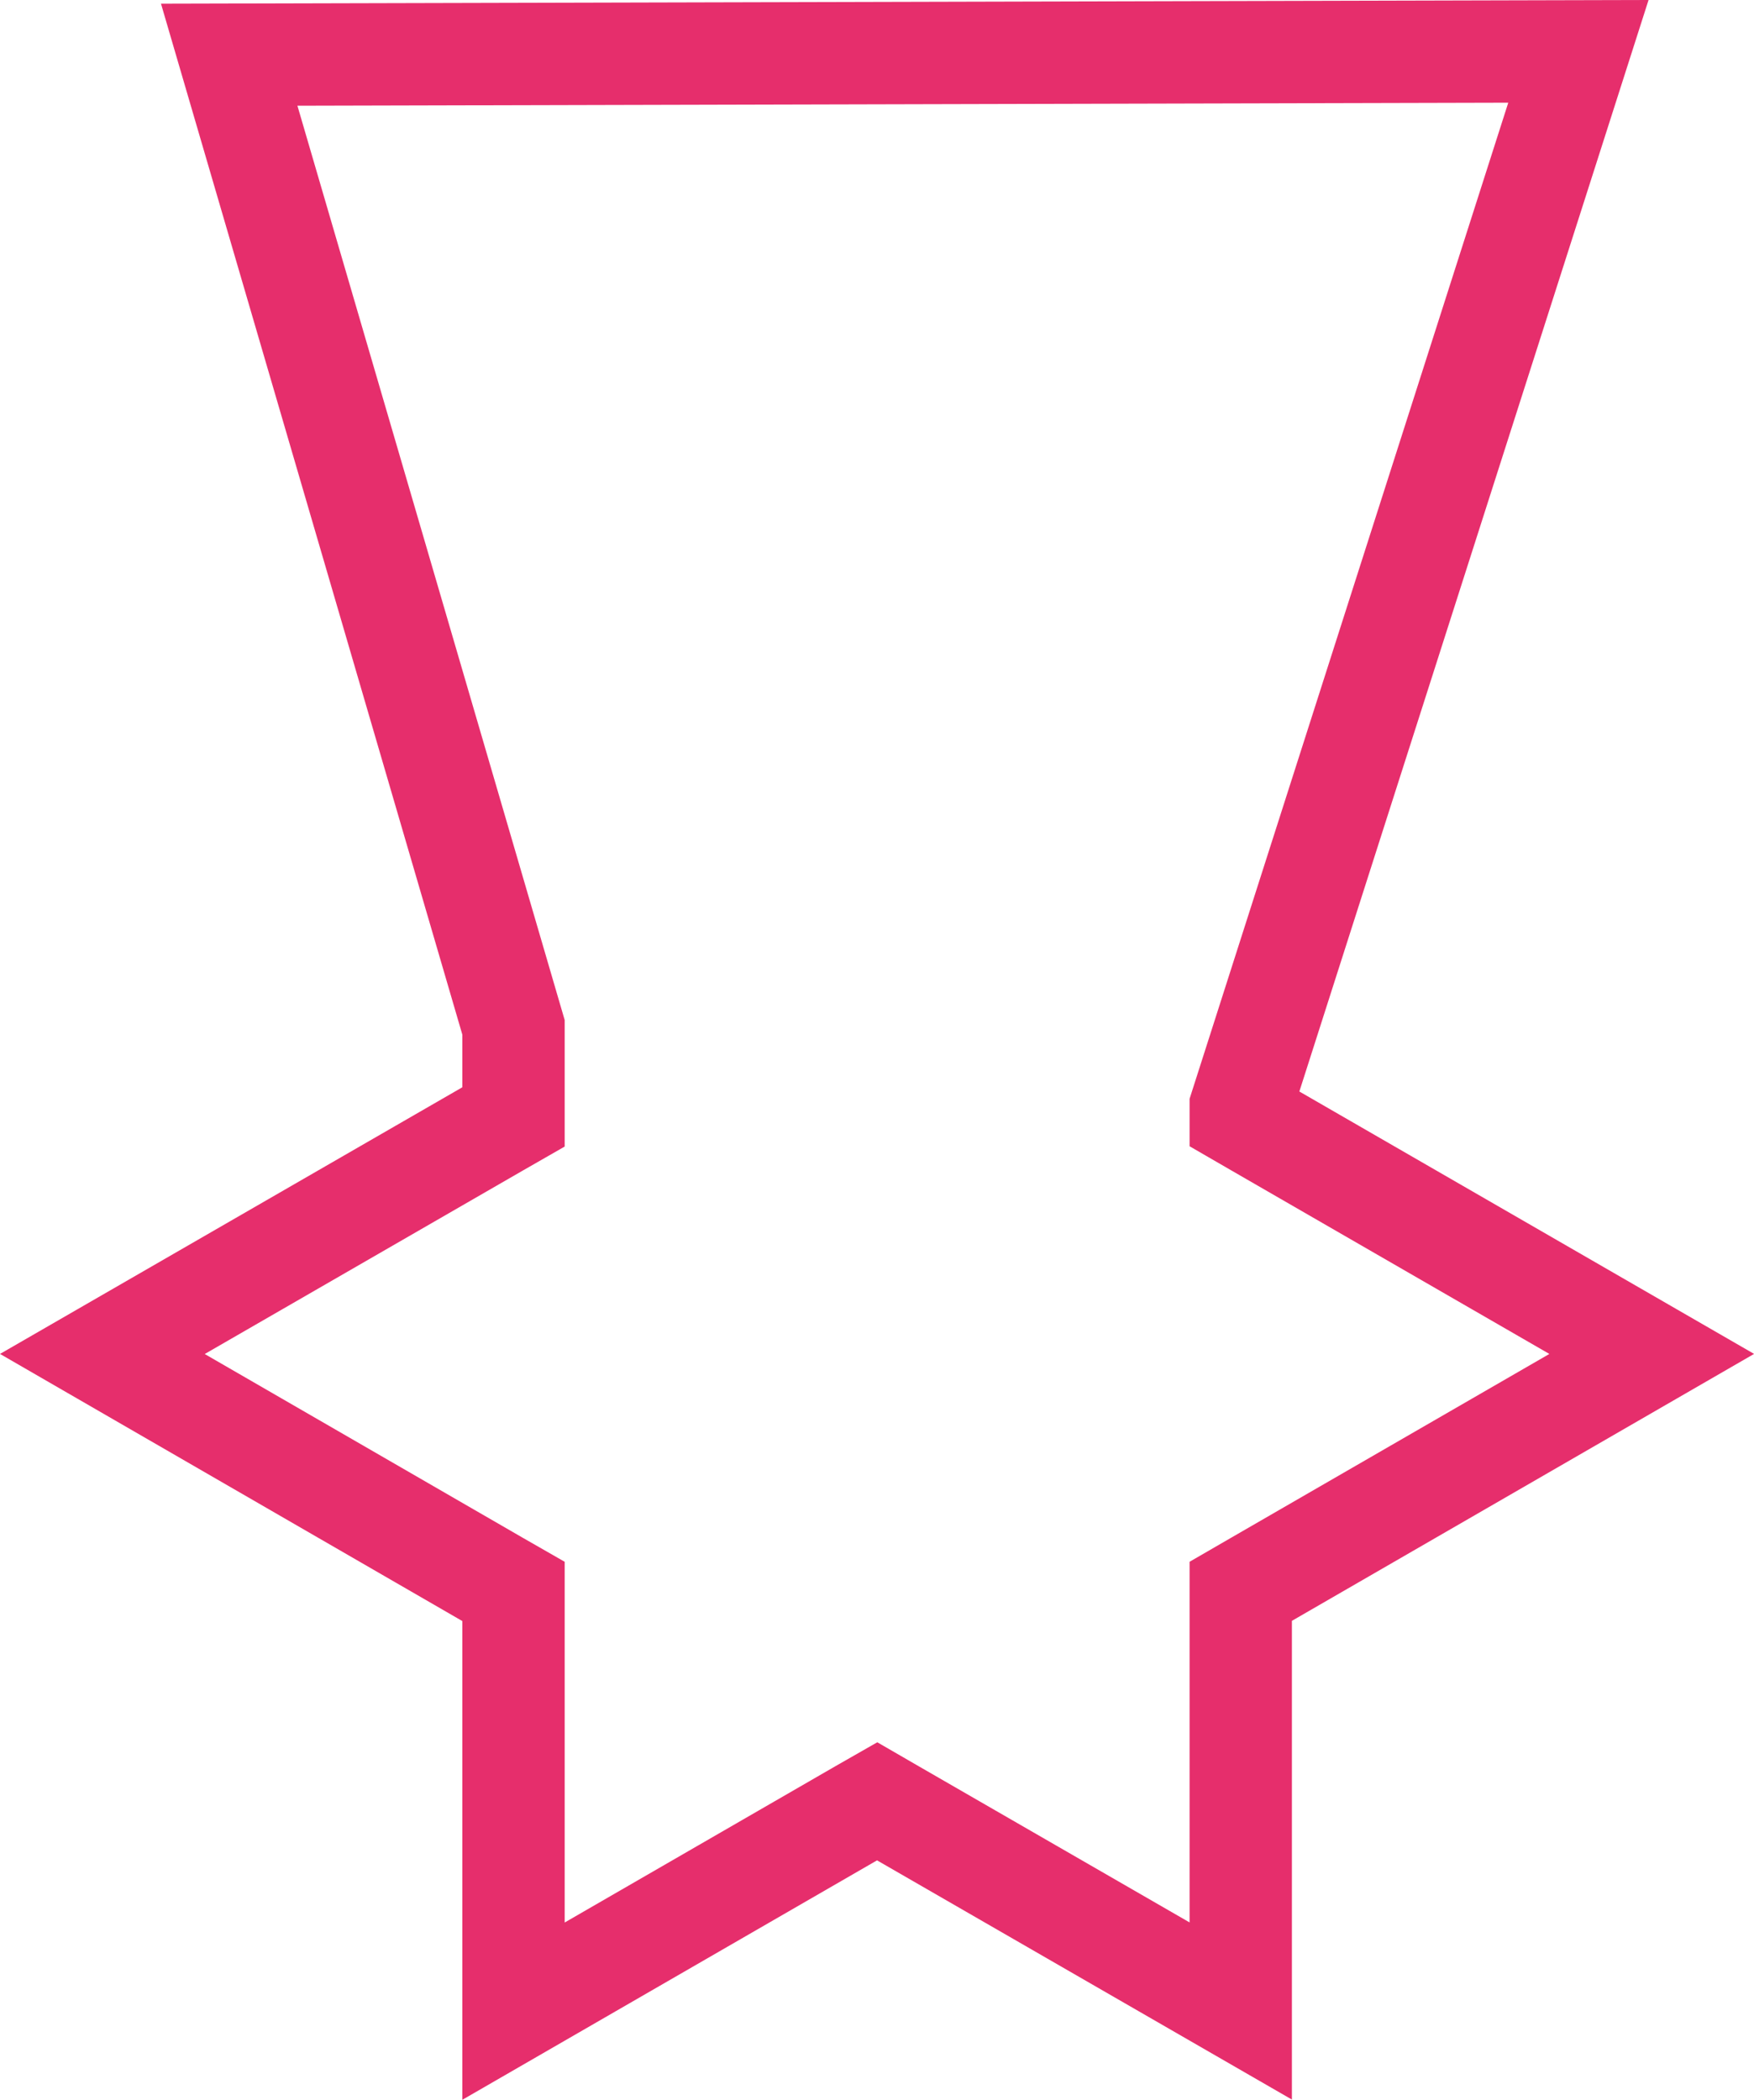 <svg xmlns="http://www.w3.org/2000/svg" width="34.283" height="41.026"><path d="M17.457 35.375l-.313-.181-.317.181-6.79 3.919v-8.2l-.316-.181-7.72-4.459 7.72-4.451.316-.181v-1.749L4.48 1.069l26.371-.066-6.6 20.622v.194l.313.181 7.72 4.453-7.72 4.457-.313.181v8.2z" fill="none" stroke="#e62e6c" stroke-width="2"/></svg>